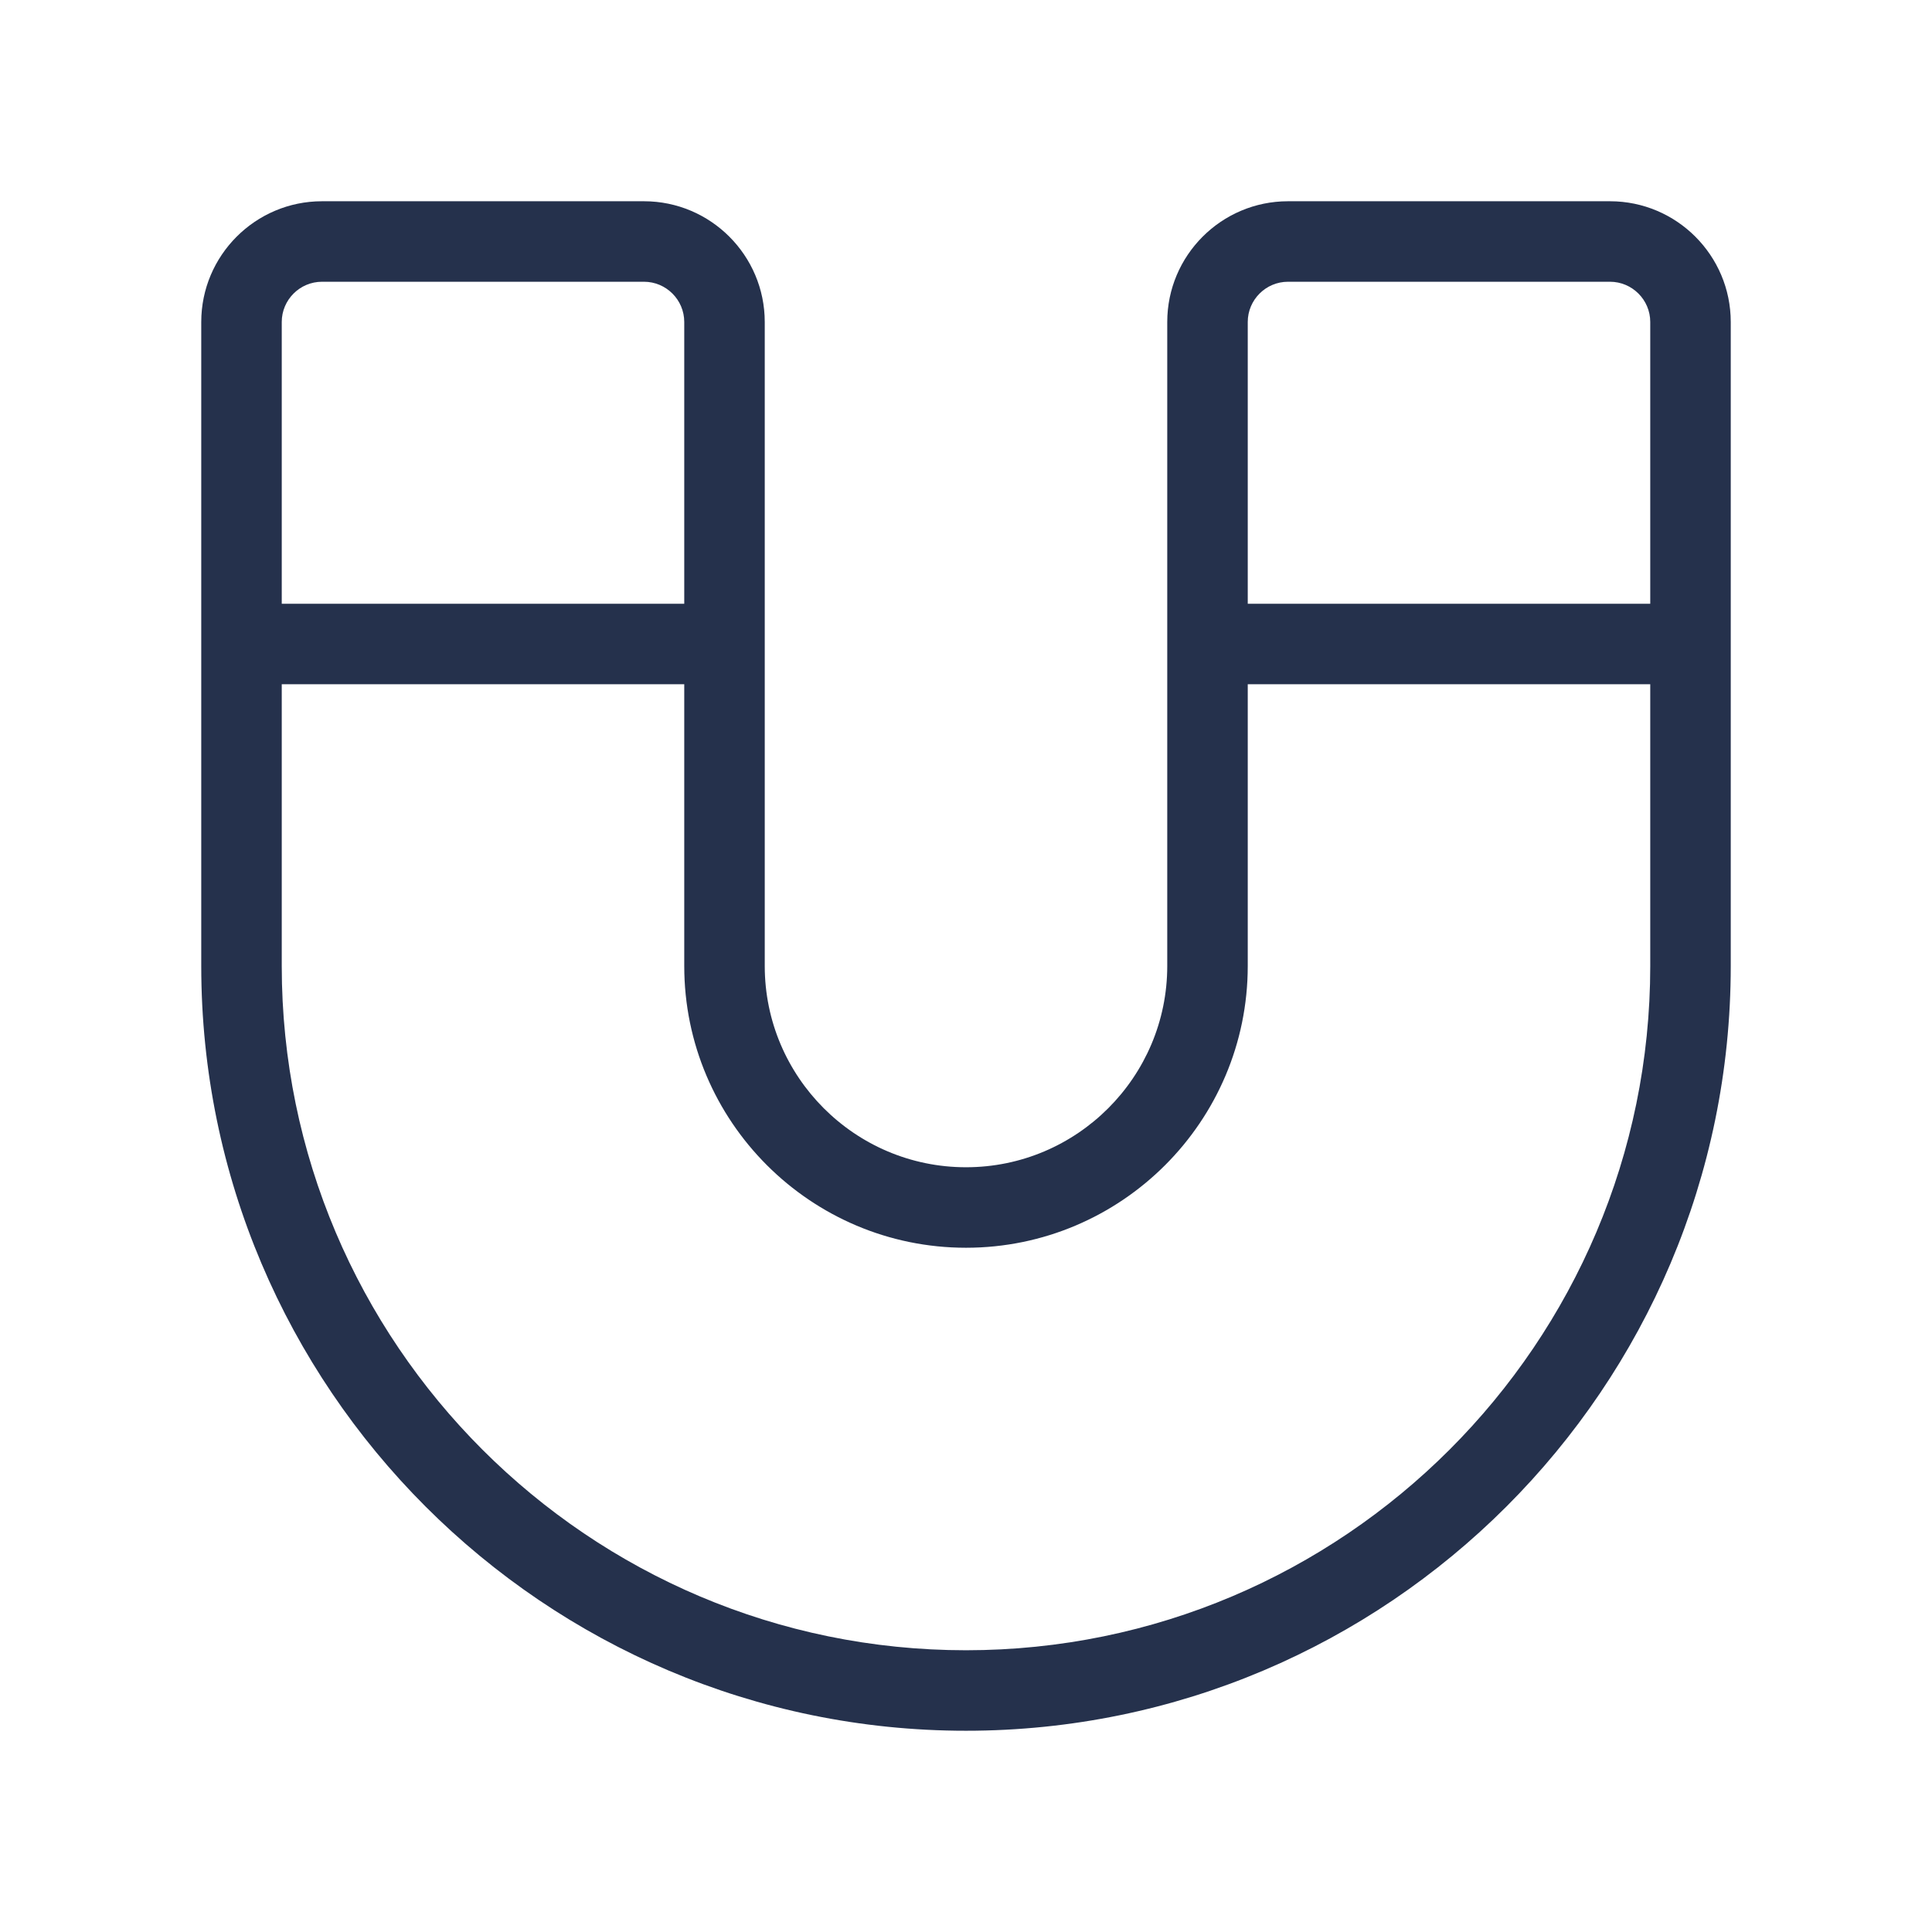 <svg width="24" height="24" viewBox="0 0 24 24" fill="none" xmlns="http://www.w3.org/2000/svg">
<path d="M20 2.5H16C15.173 2.5 14.5 3.173 14.5 4V12C14.5 13.378 13.379 14.5 12 14.5C10.621 14.5 9.5 13.378 9.5 12V4C9.5 3.173 8.827 2.5 8 2.5H4C3.173 2.5 2.5 3.173 2.5 4V12C2.5 17.238 6.762 21.5 12 21.5C17.238 21.5 21.5 17.238 21.5 12V4C21.5 3.173 20.827 2.5 20 2.5ZM16 3.5H20C20.275 3.5 20.5 3.724 20.5 4V7.5H15.5V4C15.5 3.724 15.725 3.5 16 3.5ZM4 3.5H8C8.275 3.5 8.5 3.724 8.5 4V7.5H3.5V4C3.5 3.724 3.725 3.5 4 3.5ZM12 20.5C7.313 20.5 3.5 16.687 3.5 12V8.5H8.5V12C8.5 13.93 10.07 15.5 12 15.5C13.93 15.5 15.5 13.93 15.5 12V8.5H20.5V12C20.5 16.687 16.687 20.5 12 20.5Z" fill="#25314C"/>
</svg>
